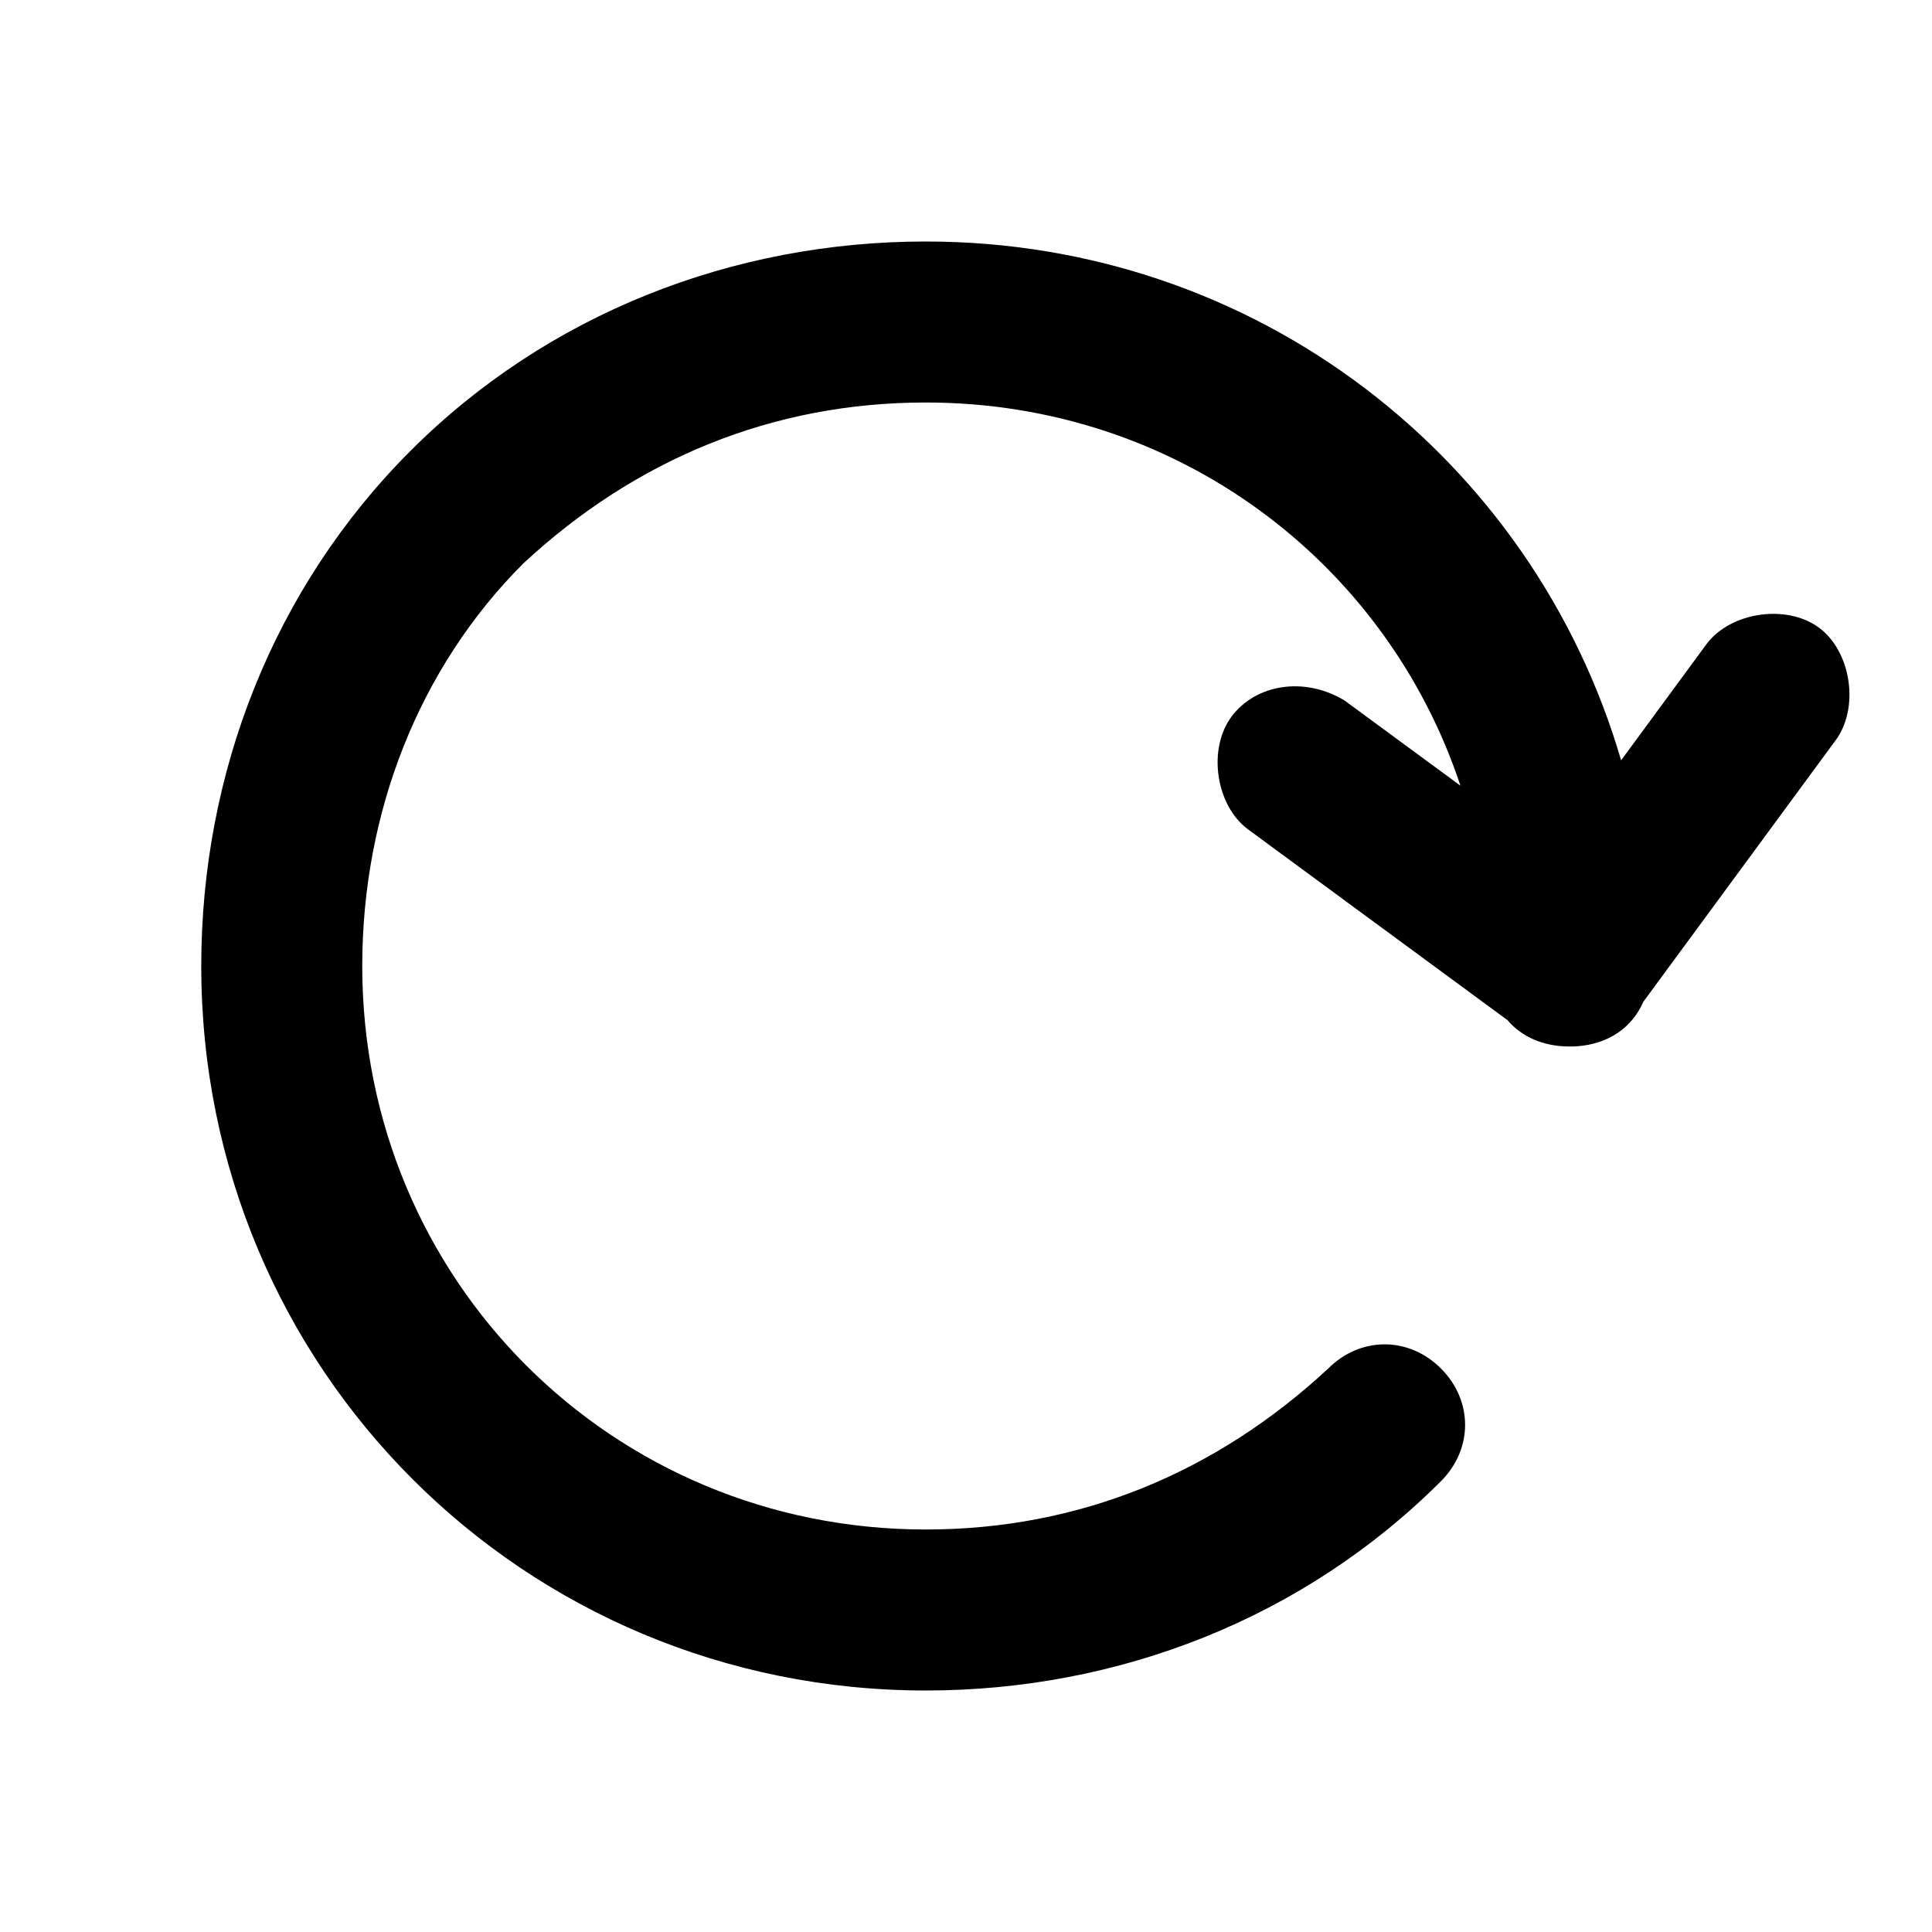 <svg xmlns="http://www.w3.org/2000/svg" width="24" height="24" viewBox="0 0 24 24">
  <path d="M20.413,12.446 C20.275,12.765 19.981,12.969 19.592,12.997 C19.561,12.999 19.531,13 19.5,13 C19.171,13 18.903,12.88 18.727,12.673 L15.5,10.3 C15.1,10 15,9.3 15.3,8.9 C15.6,8.5 16.2,8.4 16.7,8.7 L18.142,9.76 C17.219,6.977 14.615,5 11.5,5 C9.6,5 7.9,5.7 6.5,7 C5.2,8.3 4.5,10.1 4.5,12 C4.5,15.9 7.6,19 11.5,19 C13.4,19 15.1,18.3 16.5,17 C16.9,16.6 17.5,16.6 17.9,17 C18.3,17.4 18.3,18 17.9,18.4 C16.2,20.1 13.9,21 11.5,21 C6.5,21 2.5,17 2.5,12 C2.5,9.6 3.4,7.3 5.1,5.6 C6.8,3.9 9.1,3 11.5,3 C15.611,3 19.046,5.704 20.138,9.445 L21.2,8 C21.5,7.6 22.2,7.5 22.6,7.8 C23,8.1 23.1,8.8 22.8,9.2 L20.413,12.446 Z"/>
</svg>
